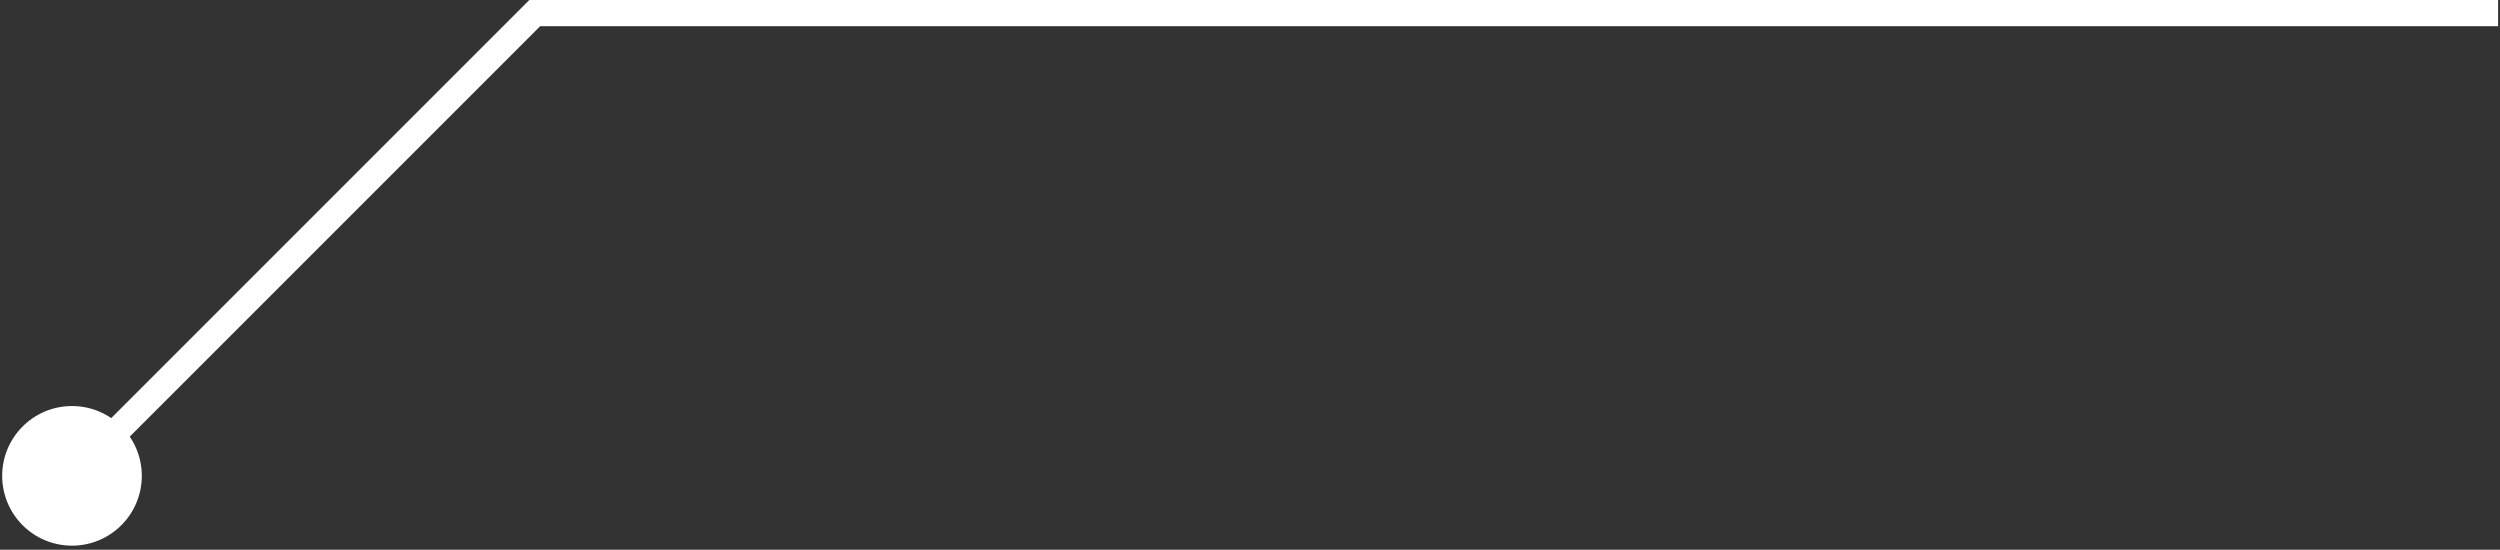 <svg width="382" height="84" viewBox="0 0 382 84" fill="none" xmlns="http://www.w3.org/2000/svg">
<rect x="0" y="0" width="382" height="84" fill="#333333" stroke="none"/>
<path d="M0.333 72.71C0.333 78.601 5.109 83.377 11 83.377C16.891 83.377 21.667 78.601 21.667 72.71C21.667 66.819 16.891 62.043 11 62.043C5.109 62.043 0.333 66.819 0.333 72.71ZM81.71 2V0H80.882L80.296 0.586L81.71 2ZM12.414 74.124L83.124 3.414L80.296 0.586L9.586 71.296L12.414 74.124ZM81.71 4H381.71V0H81.71V4Z" fill="white"/>
</svg>
